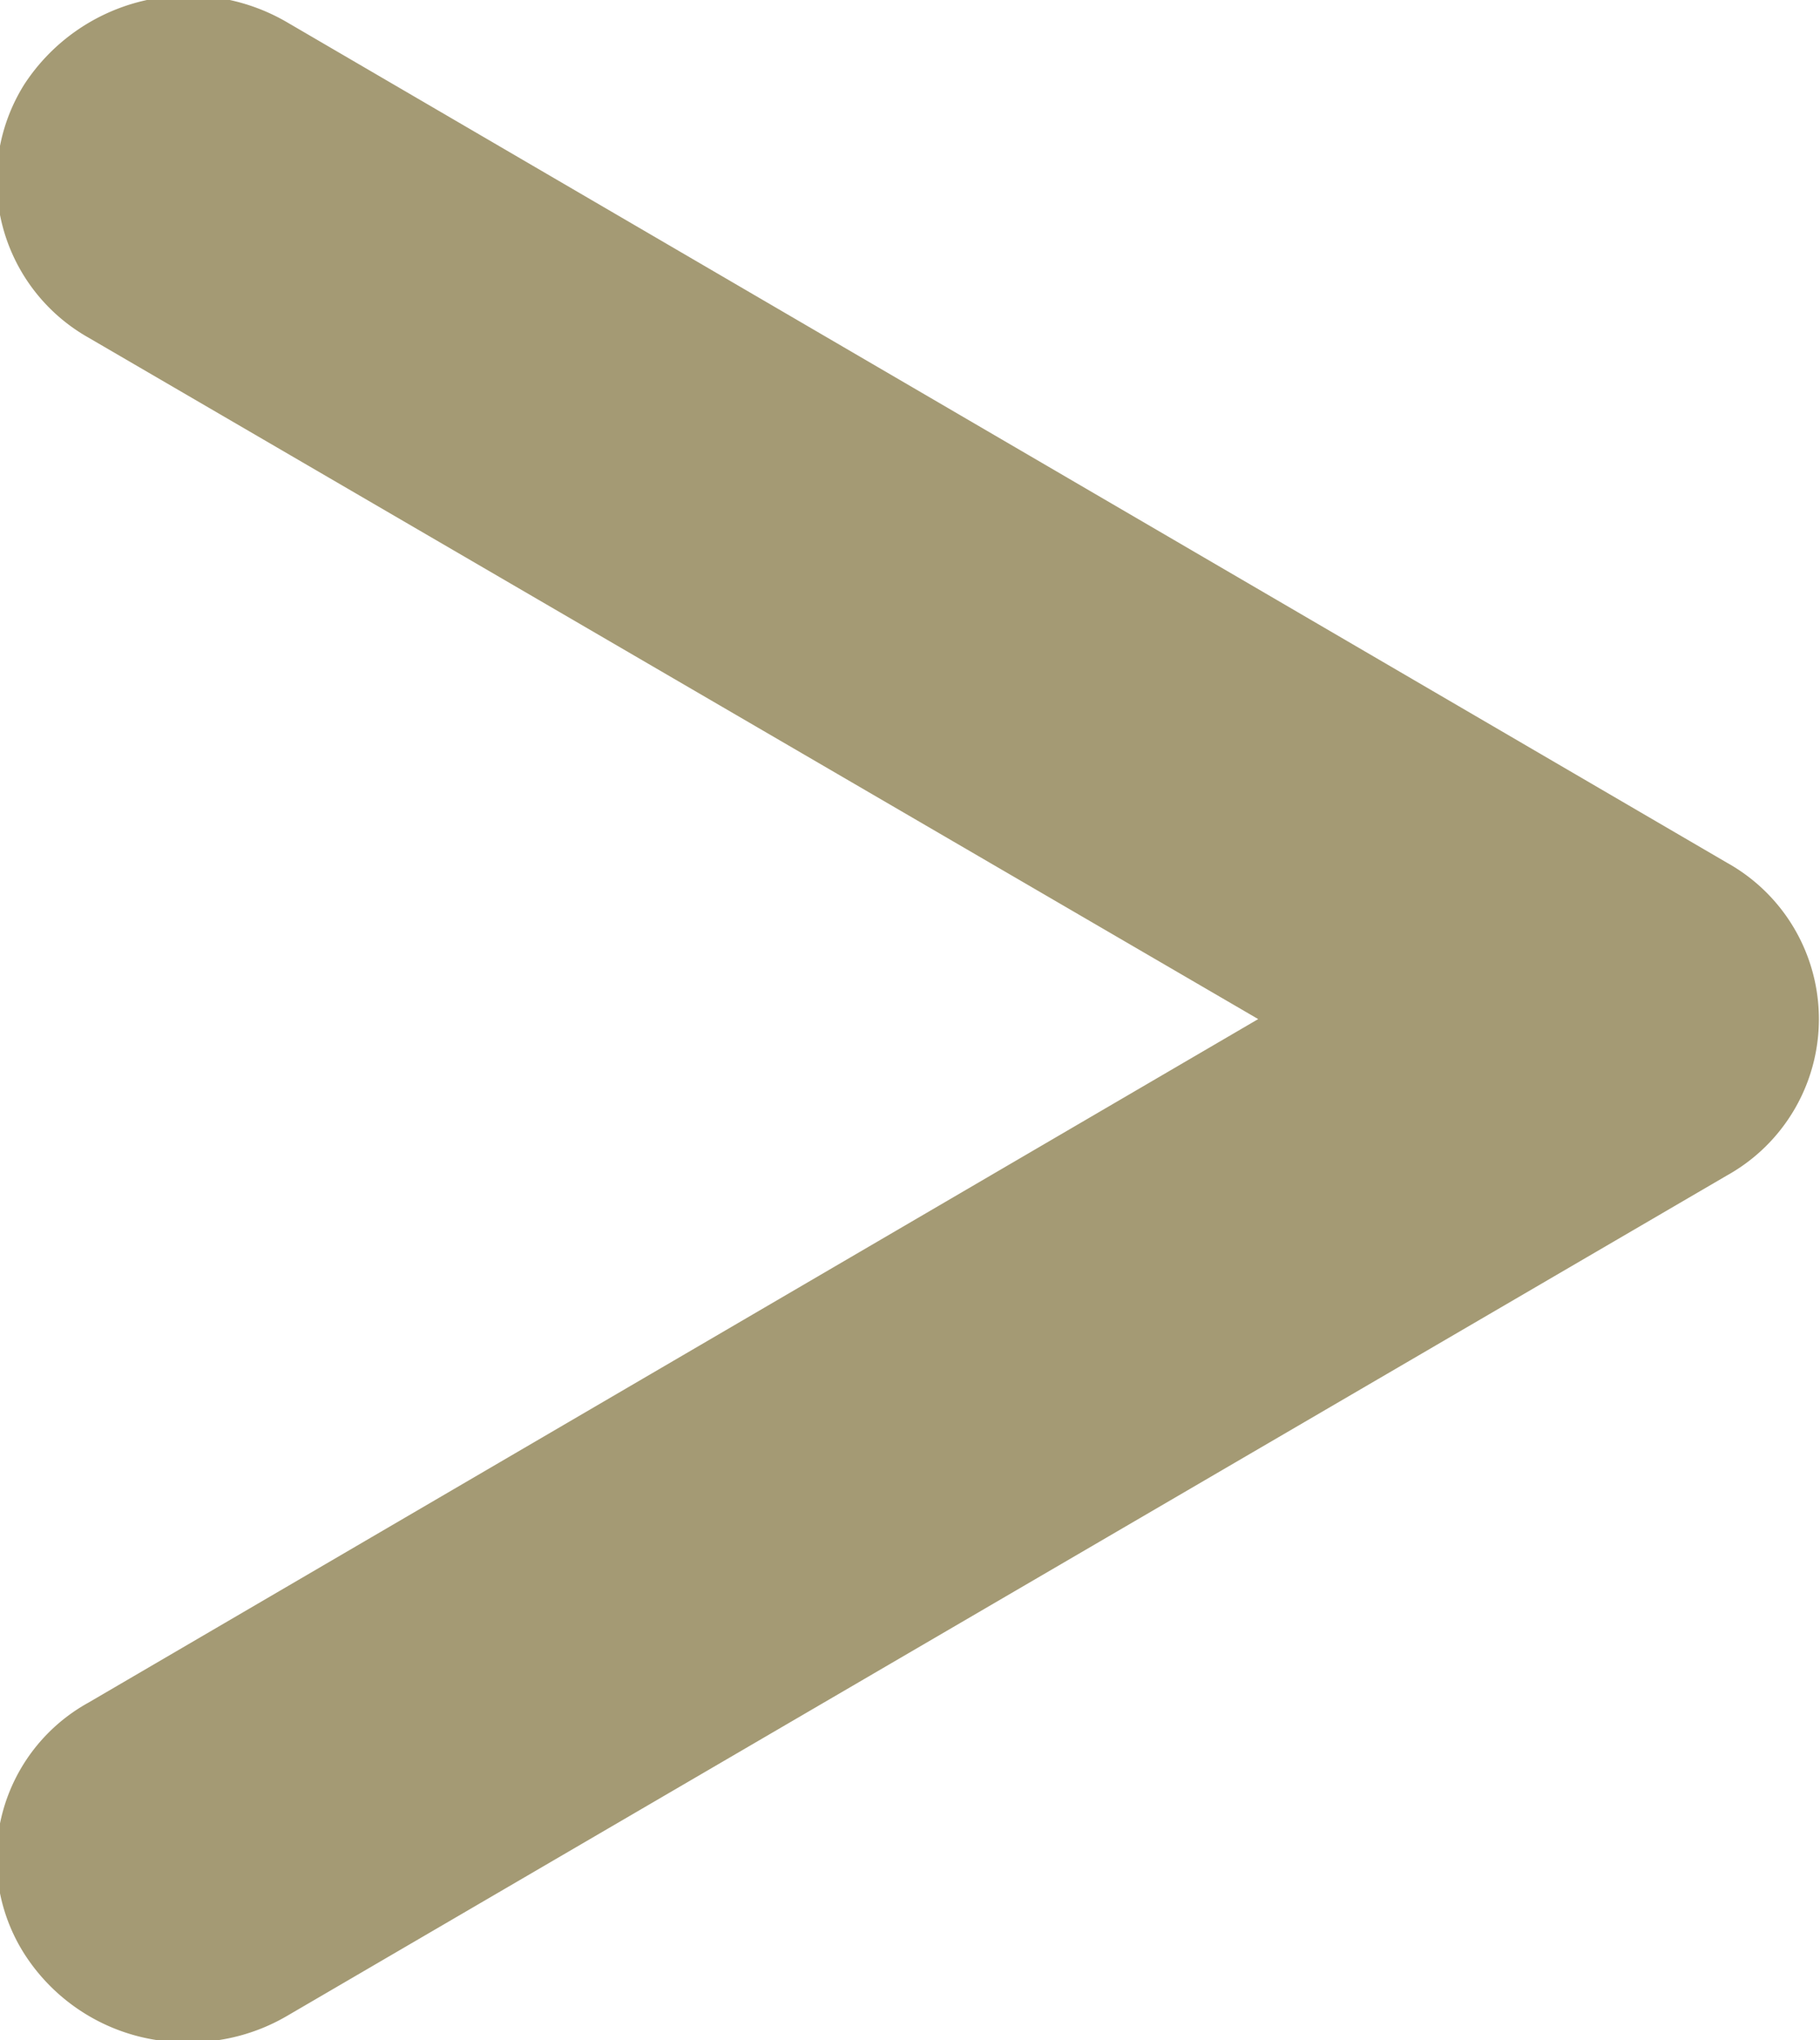 <svg xmlns="http://www.w3.org/2000/svg" width="17.688" height="19.82" viewBox="0 0 8.844 9.91"><path data-name="200% icon_right-page.svg" d="M.918 9.92a.932.932 0 01-.8-.43.864.864 0 01.312-1.22l5.684-3.32L.43 1.64A.877.877 0 01.118.41a.952.952 0 011.28-.3l6.993 4.08a.869.869 0 010 1.52L1.398 9.79a.938.938 0 01-.48.13z" fill="#a49a74" fill-rule="evenodd"/></svg>